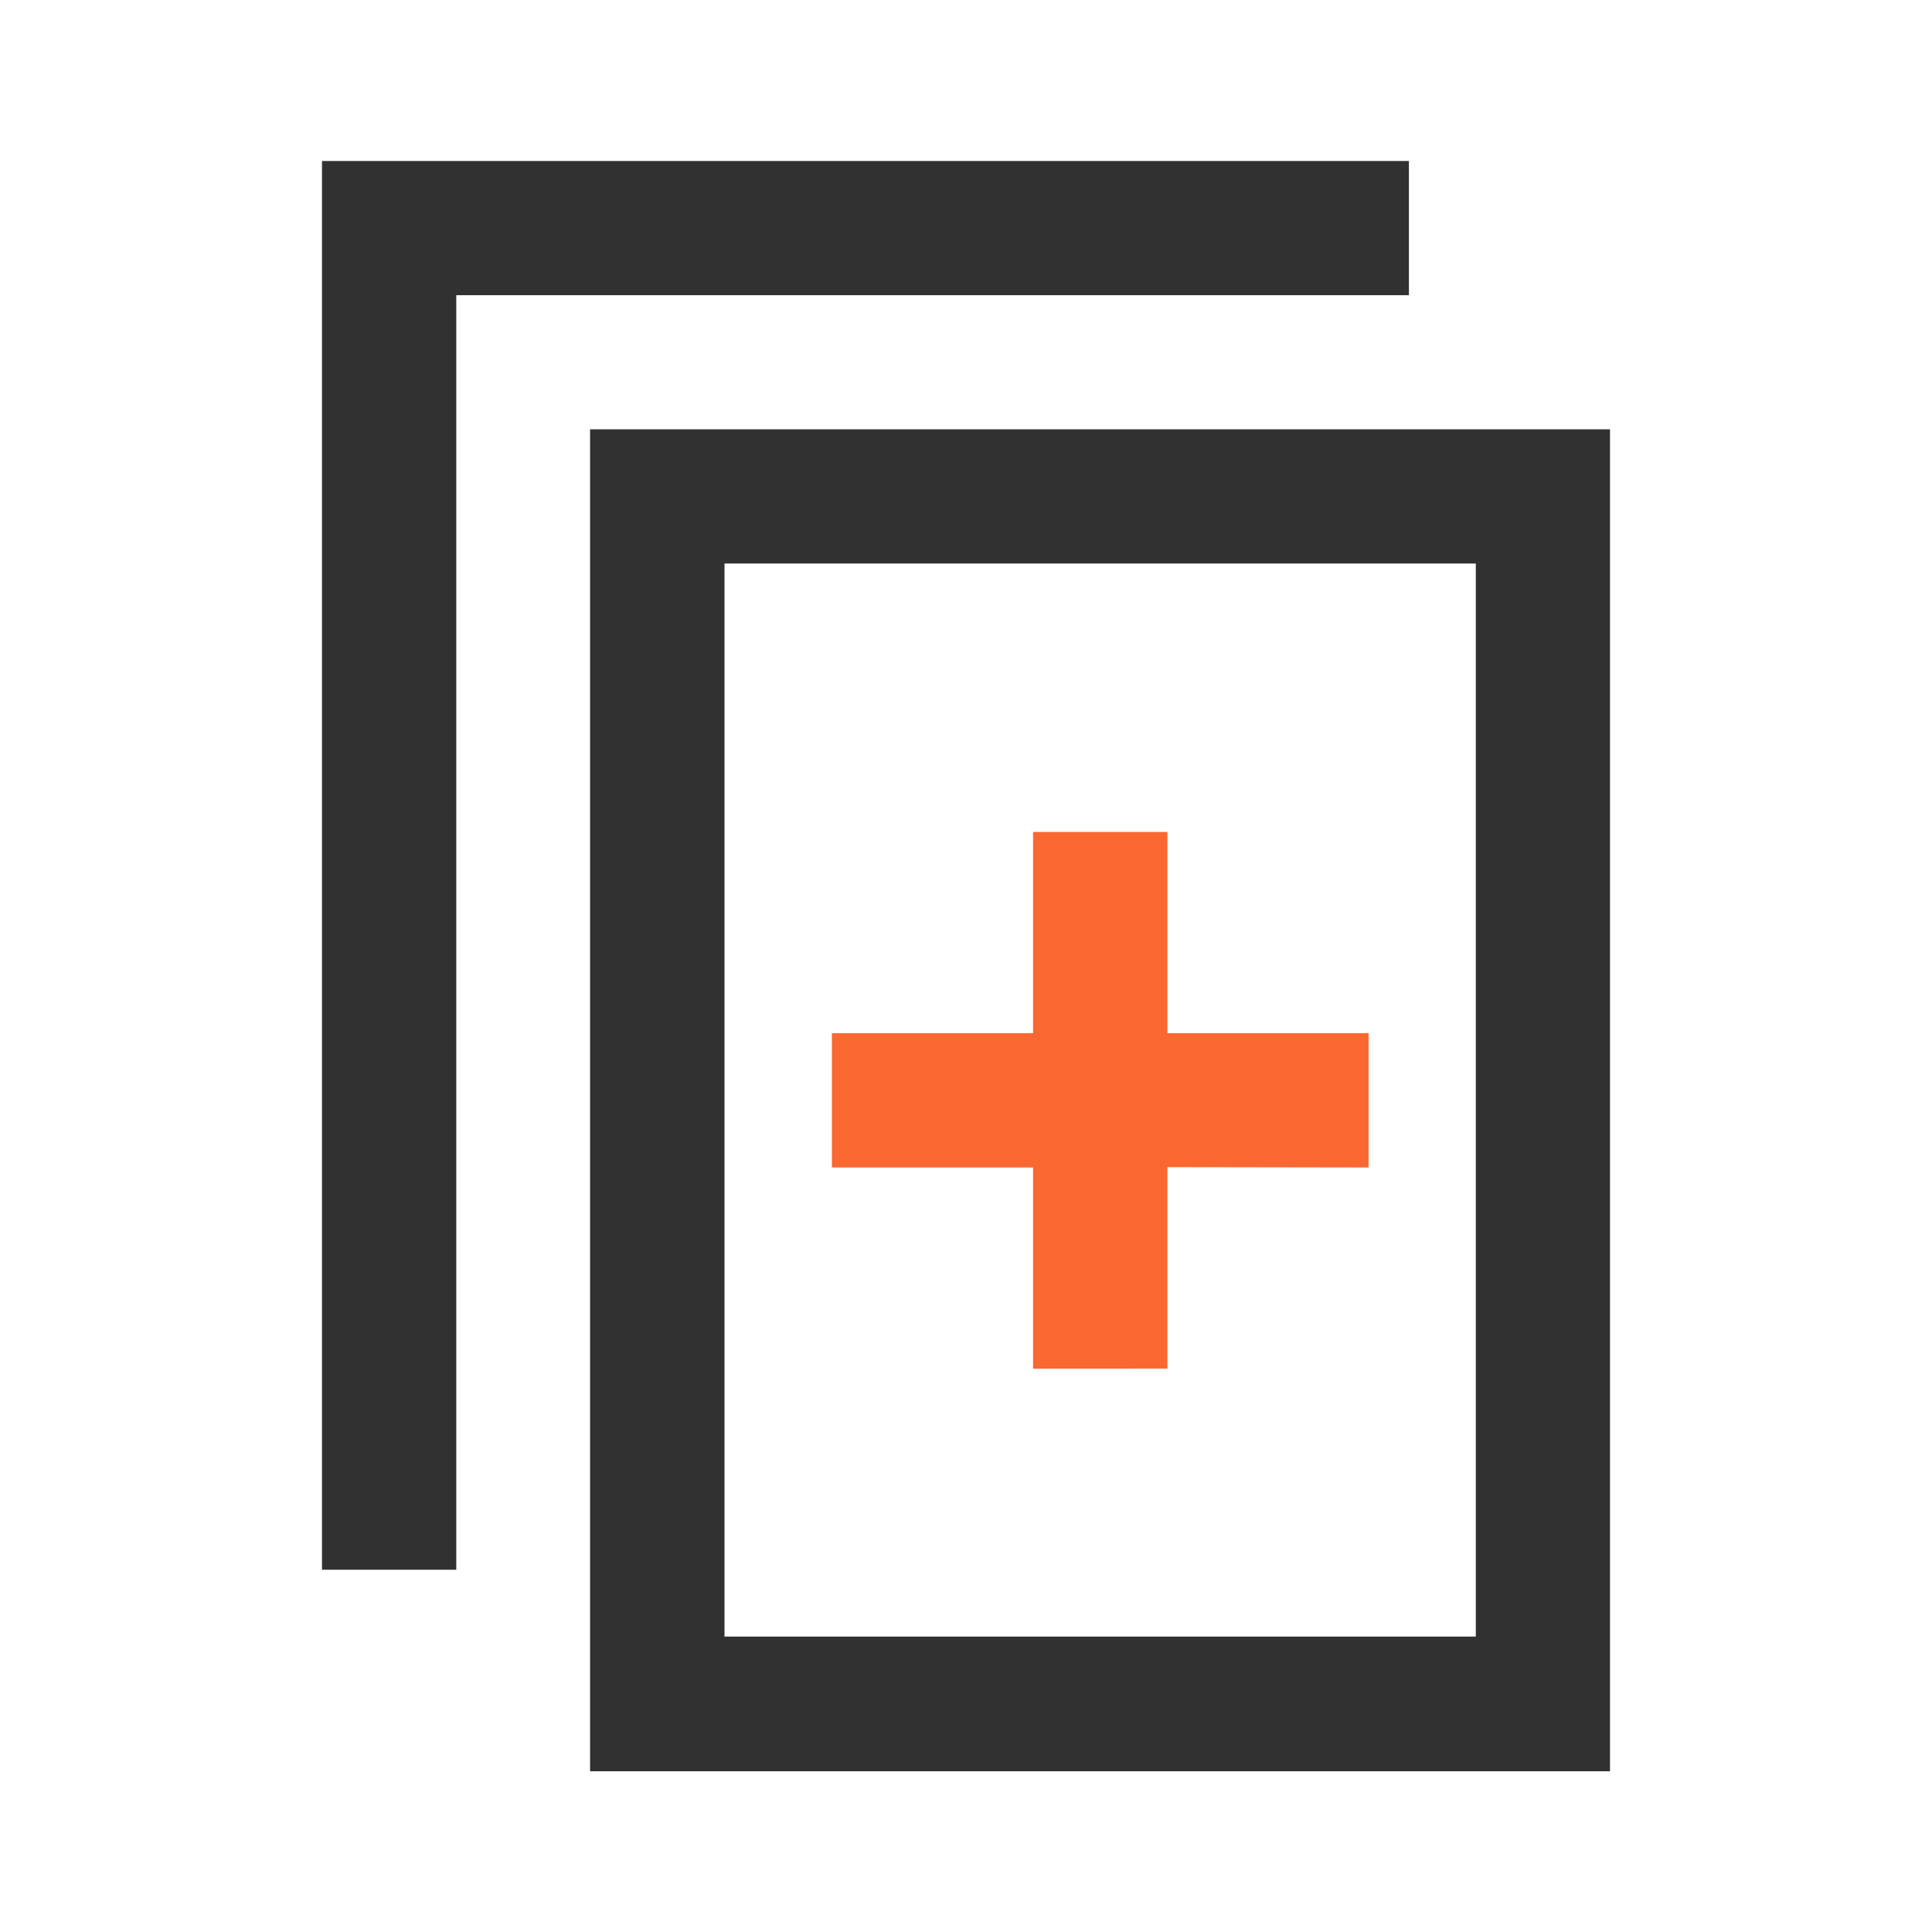 <svg xmlns="http://www.w3.org/2000/svg" fill-rule="evenodd" clip-rule="evenodd" image-rendering="optimizeQuality" shape-rendering="geometricPrecision" text-rendering="geometricPrecision" viewBox="0 0 24 24">
  <path fill="#fa6831" d="M14.502 17.001v-2.502l2.499.004v-1.669h-2.499v-2.499h-1.669v2.499h-2.499v1.669h2.499v2.499z"/>
  <path fill="#313131" d="M17.502 3.667H5.668V19.5H4V2h13.502z"/>
  <path fill="#313131" d="M20 5.333H7.33v16.67H20zM18.333 7v13.33H9V7z"/>
</svg>